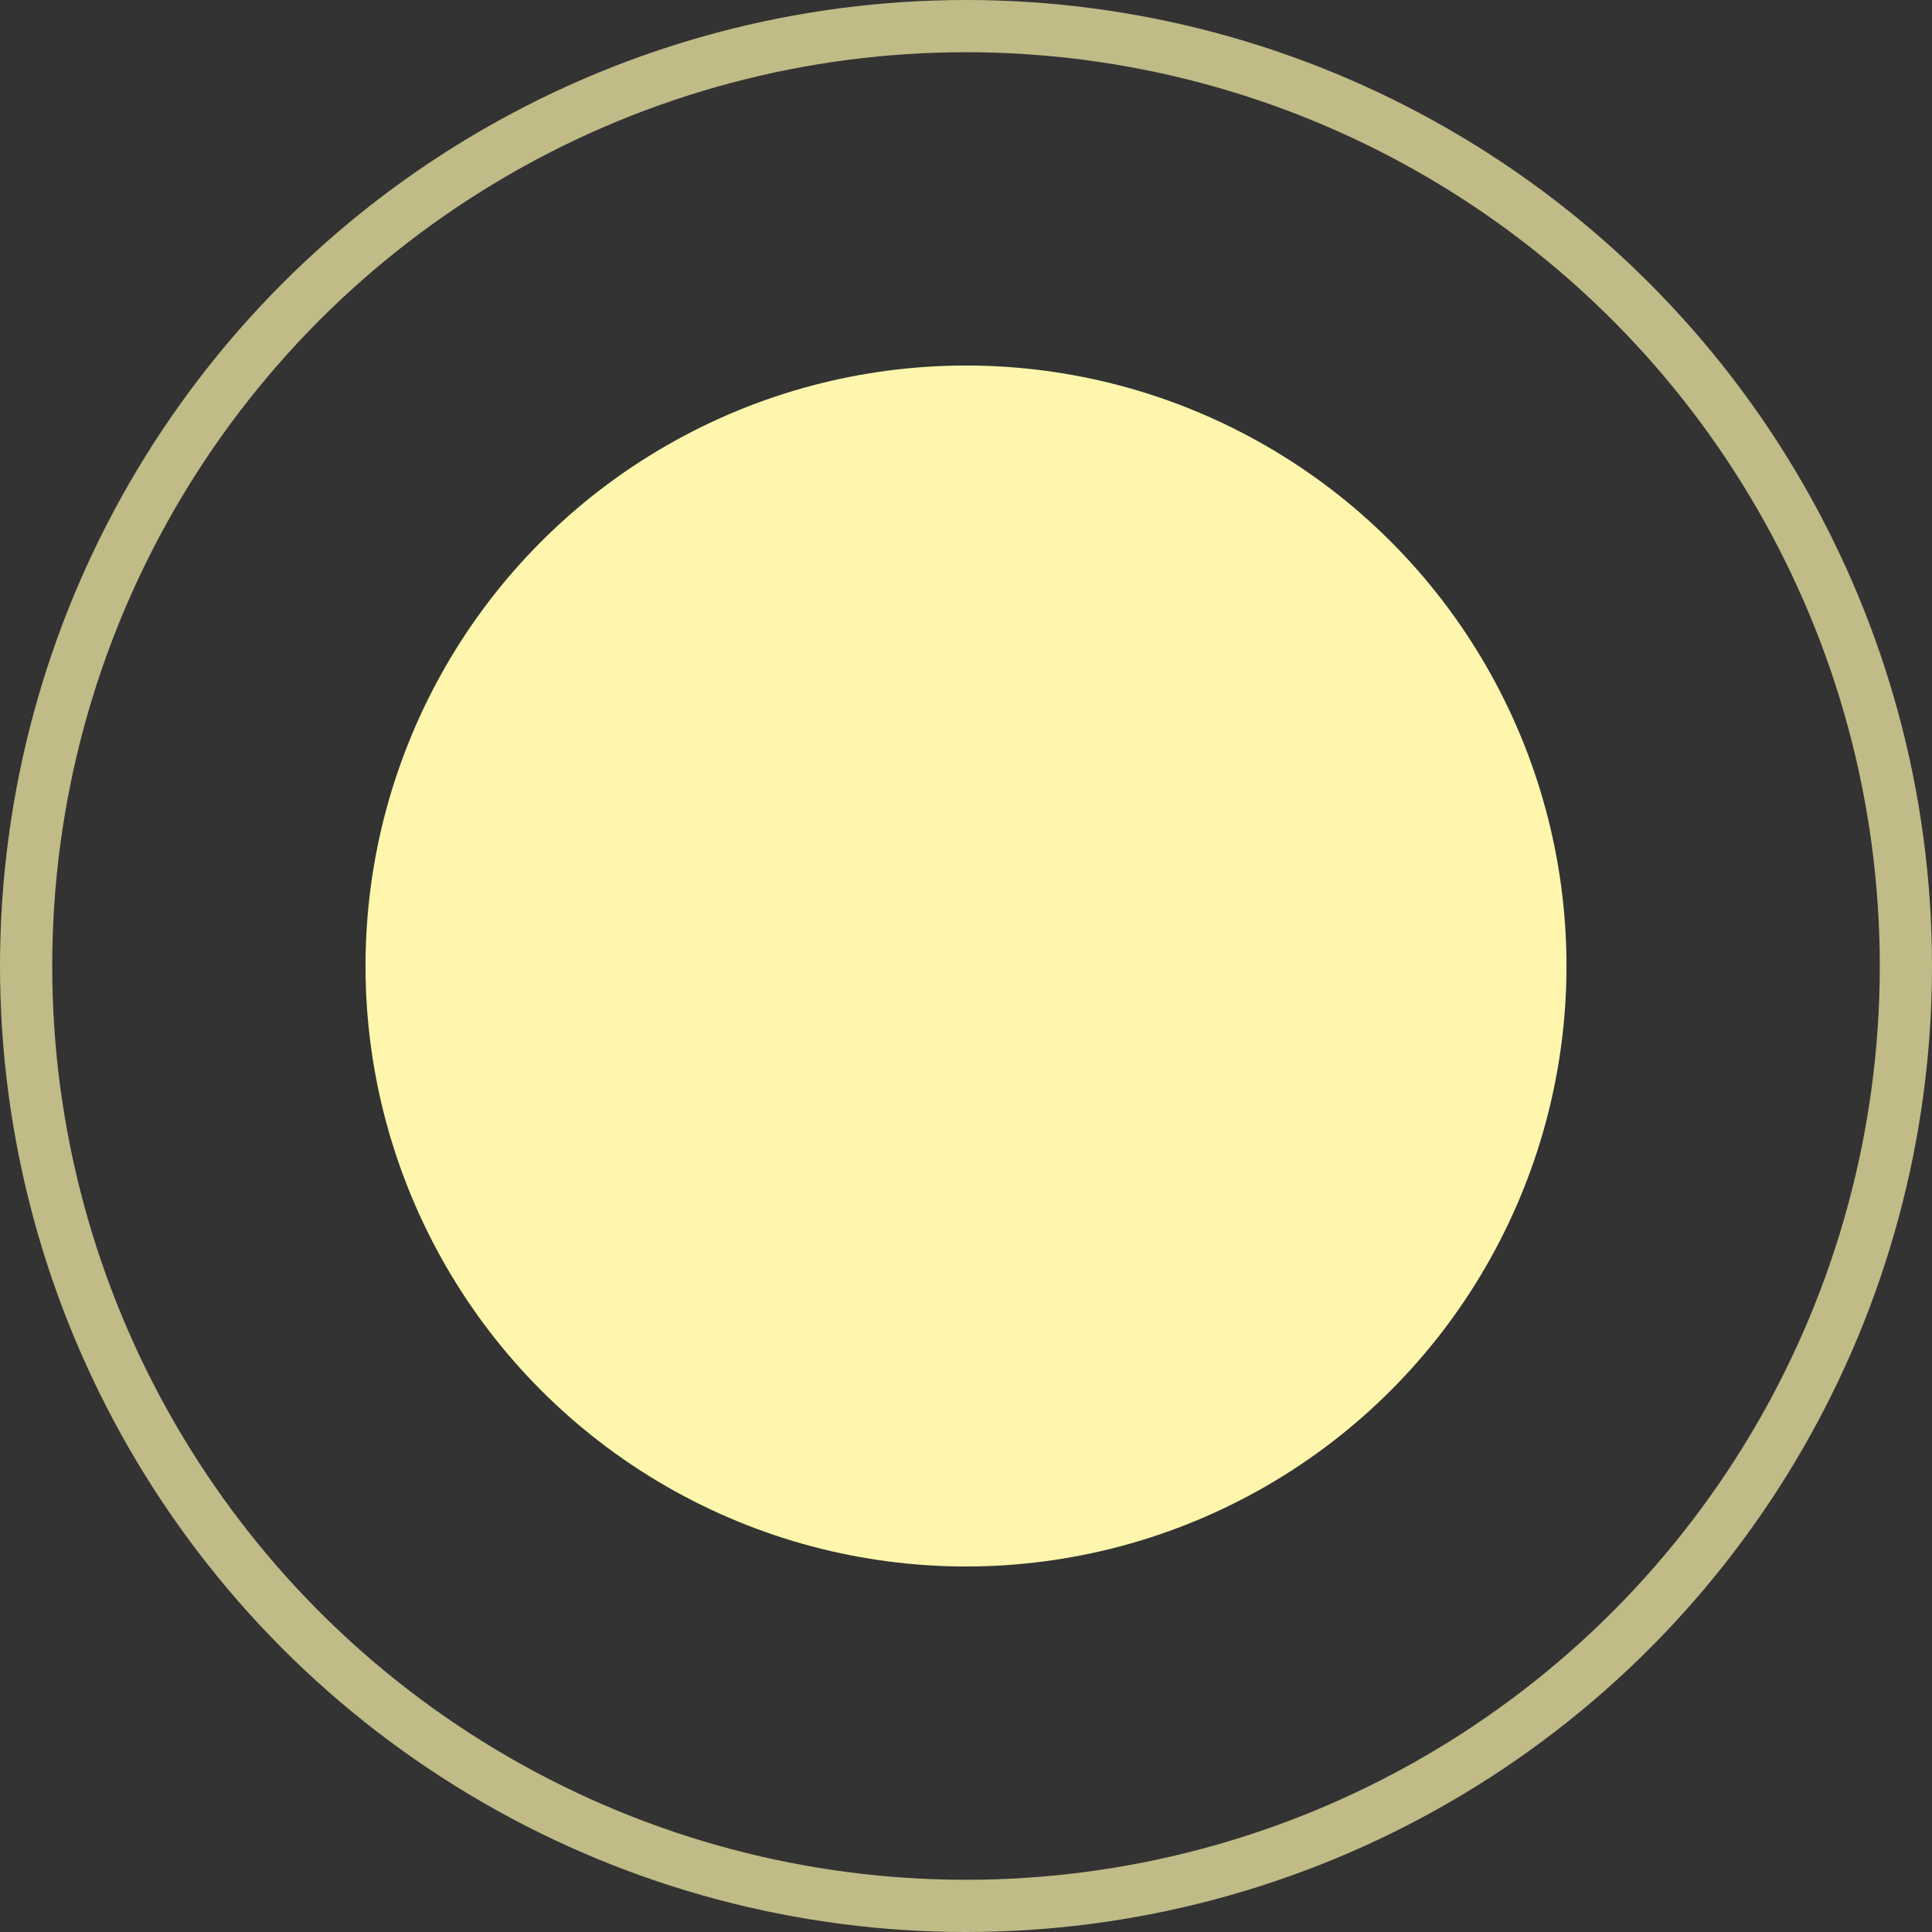 <svg width="37" height="37" viewBox="0 0 37 37" fill="none" xmlns="http://www.w3.org/2000/svg">
<rect x="0" y="0" width="37" height="37" fill="#333333" stroke="none"/>
<circle cx="18.5" cy="18.5" r="18" stroke="#FDF6AC" stroke-opacity="0.7"/>
<circle cx="18.5" cy="18.5" r="11.5" fill="#FDF6AC"/>
</svg>
